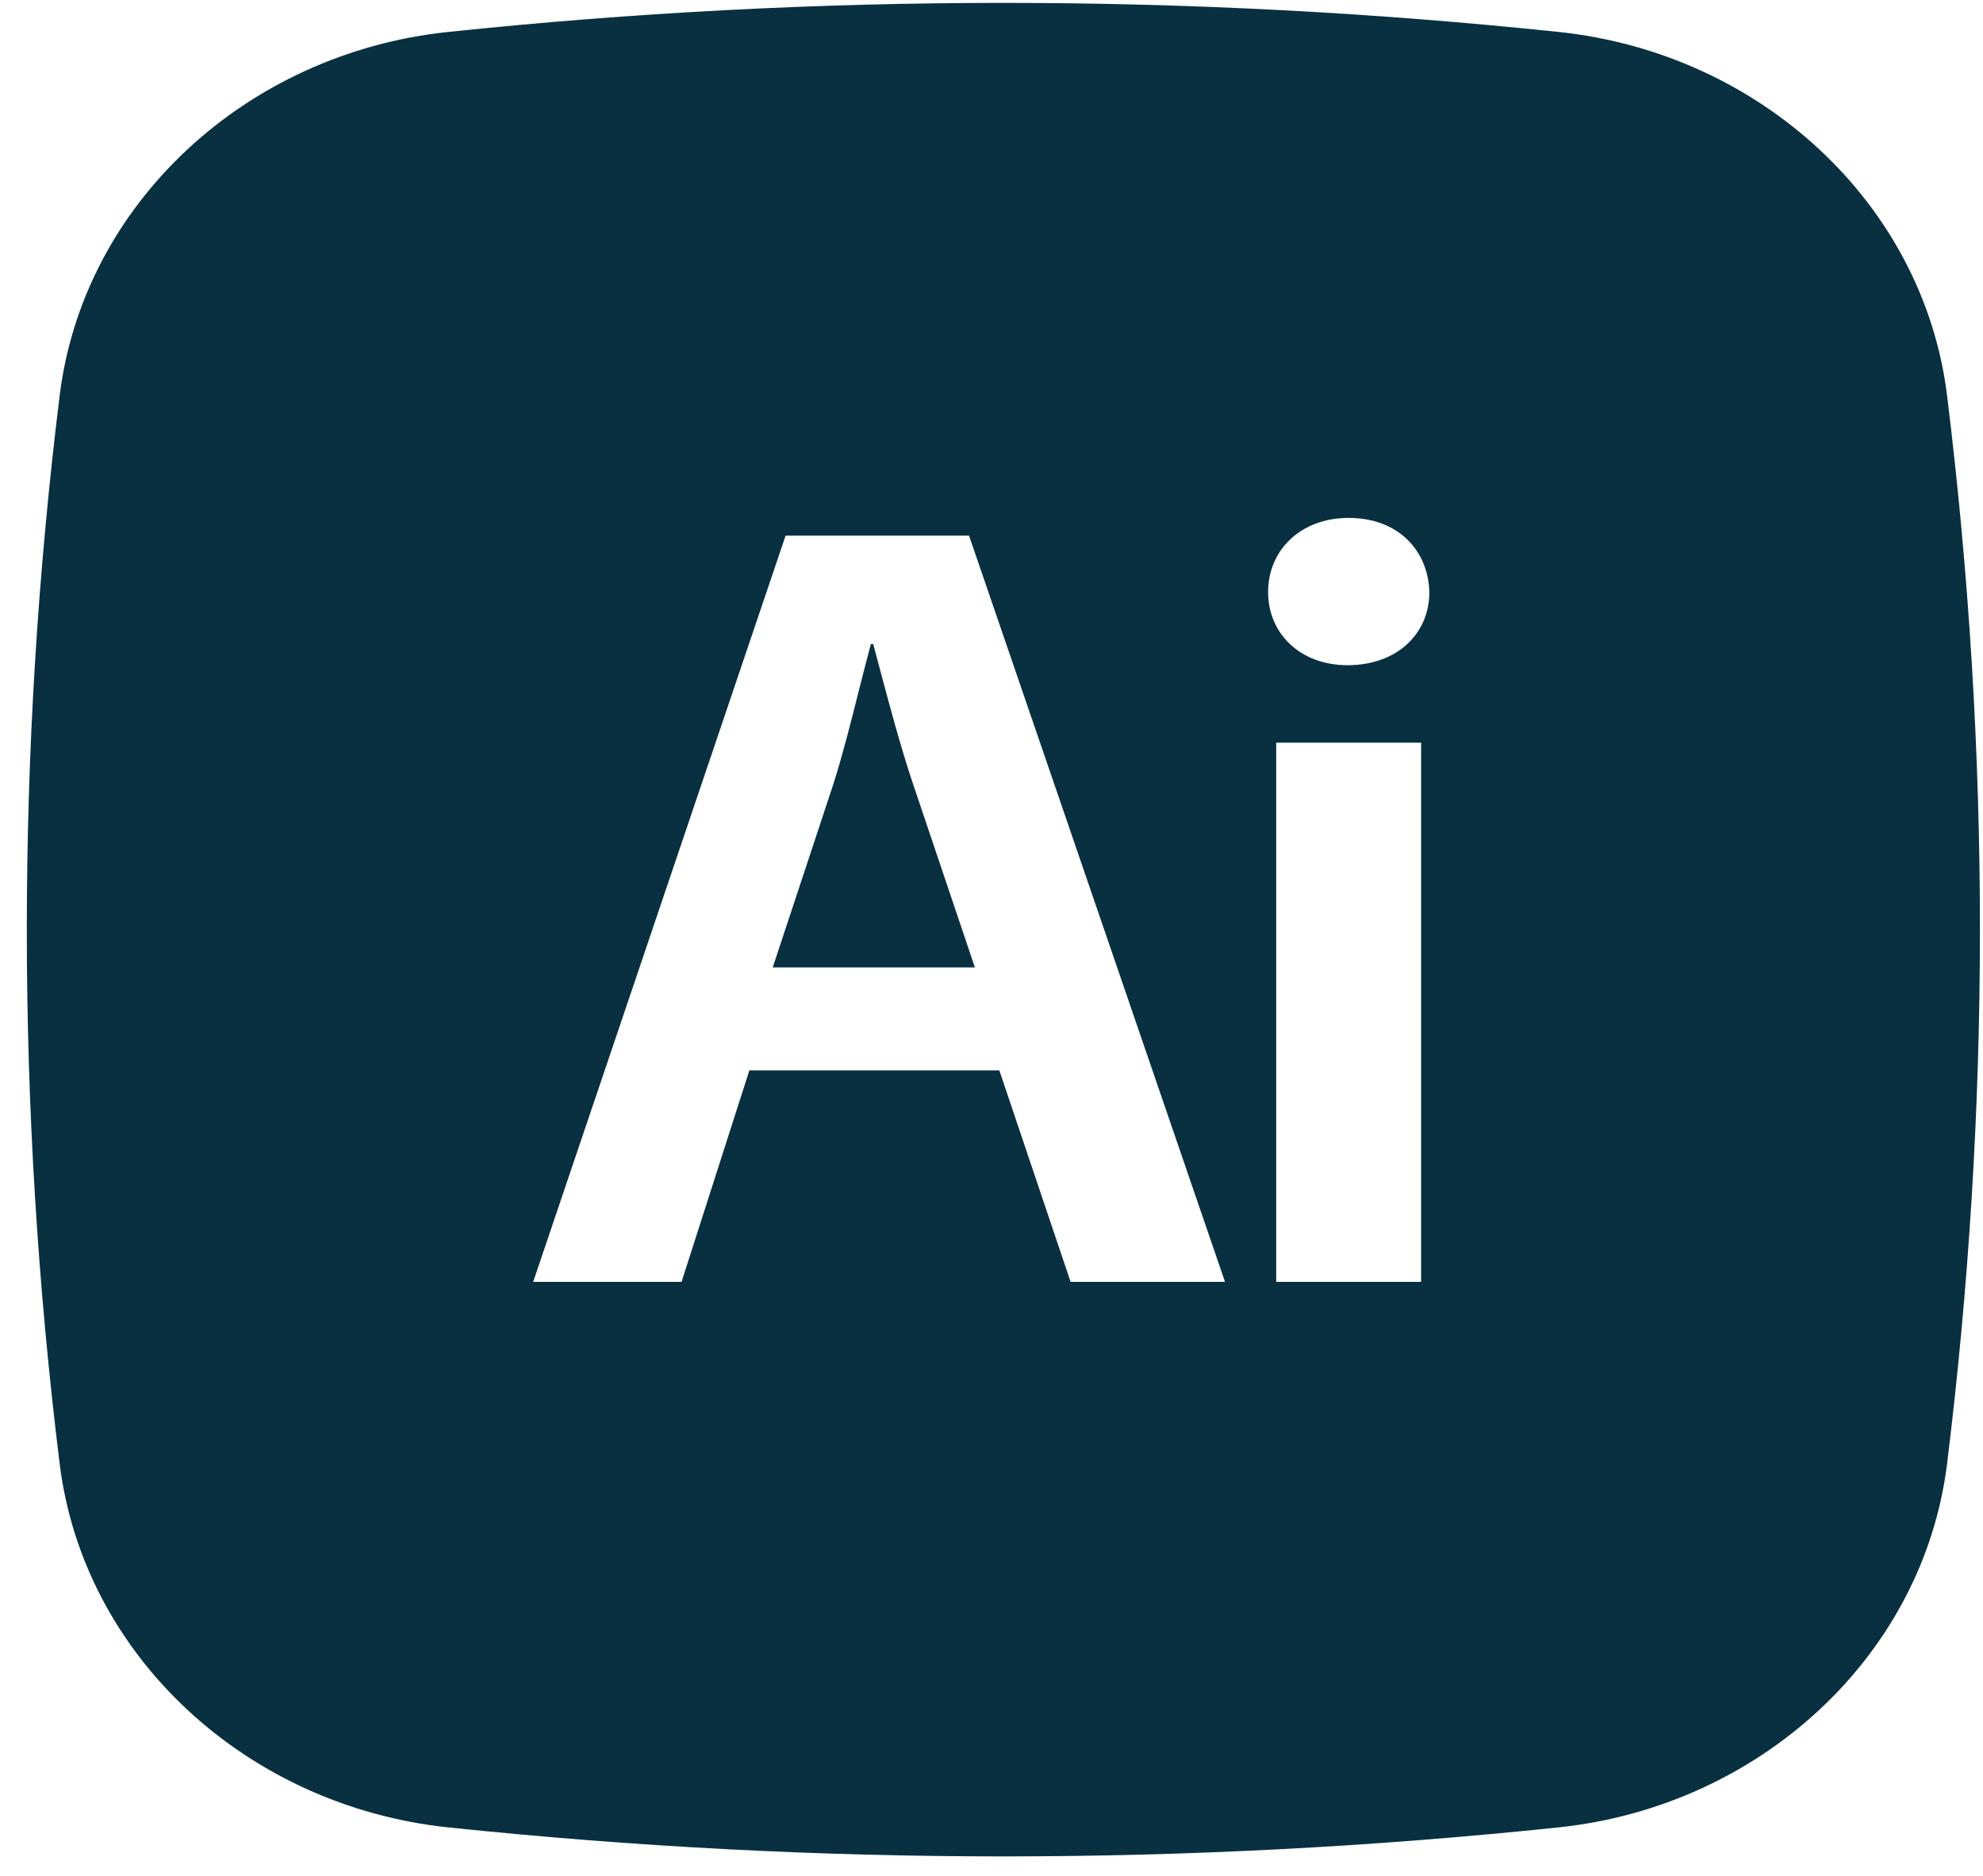 <svg width="37" height="35" viewBox="0 0 37 35" fill="none" xmlns="http://www.w3.org/2000/svg">
<path d="M15.552 14.621L14.418 18.05H18.19L17.034 14.621C16.804 13.936 16.604 13.183 16.42 12.494C16.378 12.335 16.336 12.177 16.293 12.018H16.249C16.174 12.294 16.101 12.589 16.023 12.892C15.877 13.474 15.724 14.079 15.552 14.621Z" fill="#083040"/>
<path fill-rule="evenodd" clip-rule="evenodd" d="M8.354 0.597C15.245 -0.127 22.198 -0.127 29.089 0.597C32.853 0.995 35.888 3.802 36.33 7.382C37.147 14.001 37.147 20.688 36.33 27.307C35.888 30.886 32.853 33.694 29.091 34.094C22.2 34.817 15.245 34.817 8.354 34.094C4.59 33.694 1.555 30.886 1.113 27.309C0.296 20.689 0.296 14.002 1.113 7.382C1.555 3.802 4.59 0.995 8.354 0.597ZM26.516 13.857V23.917H23.812V13.857H26.516ZM23.661 11.047C23.661 10.262 24.27 9.663 25.164 9.663C26.082 9.663 26.647 10.262 26.67 11.047C26.67 11.812 26.08 12.411 25.144 12.411C24.25 12.411 23.661 11.812 23.661 11.047ZM19.976 23.917L18.646 19.971H13.982L12.717 23.917H9.948L14.658 9.994H18.081L22.857 23.917H19.976Z" fill="#083040"/>
</svg>
